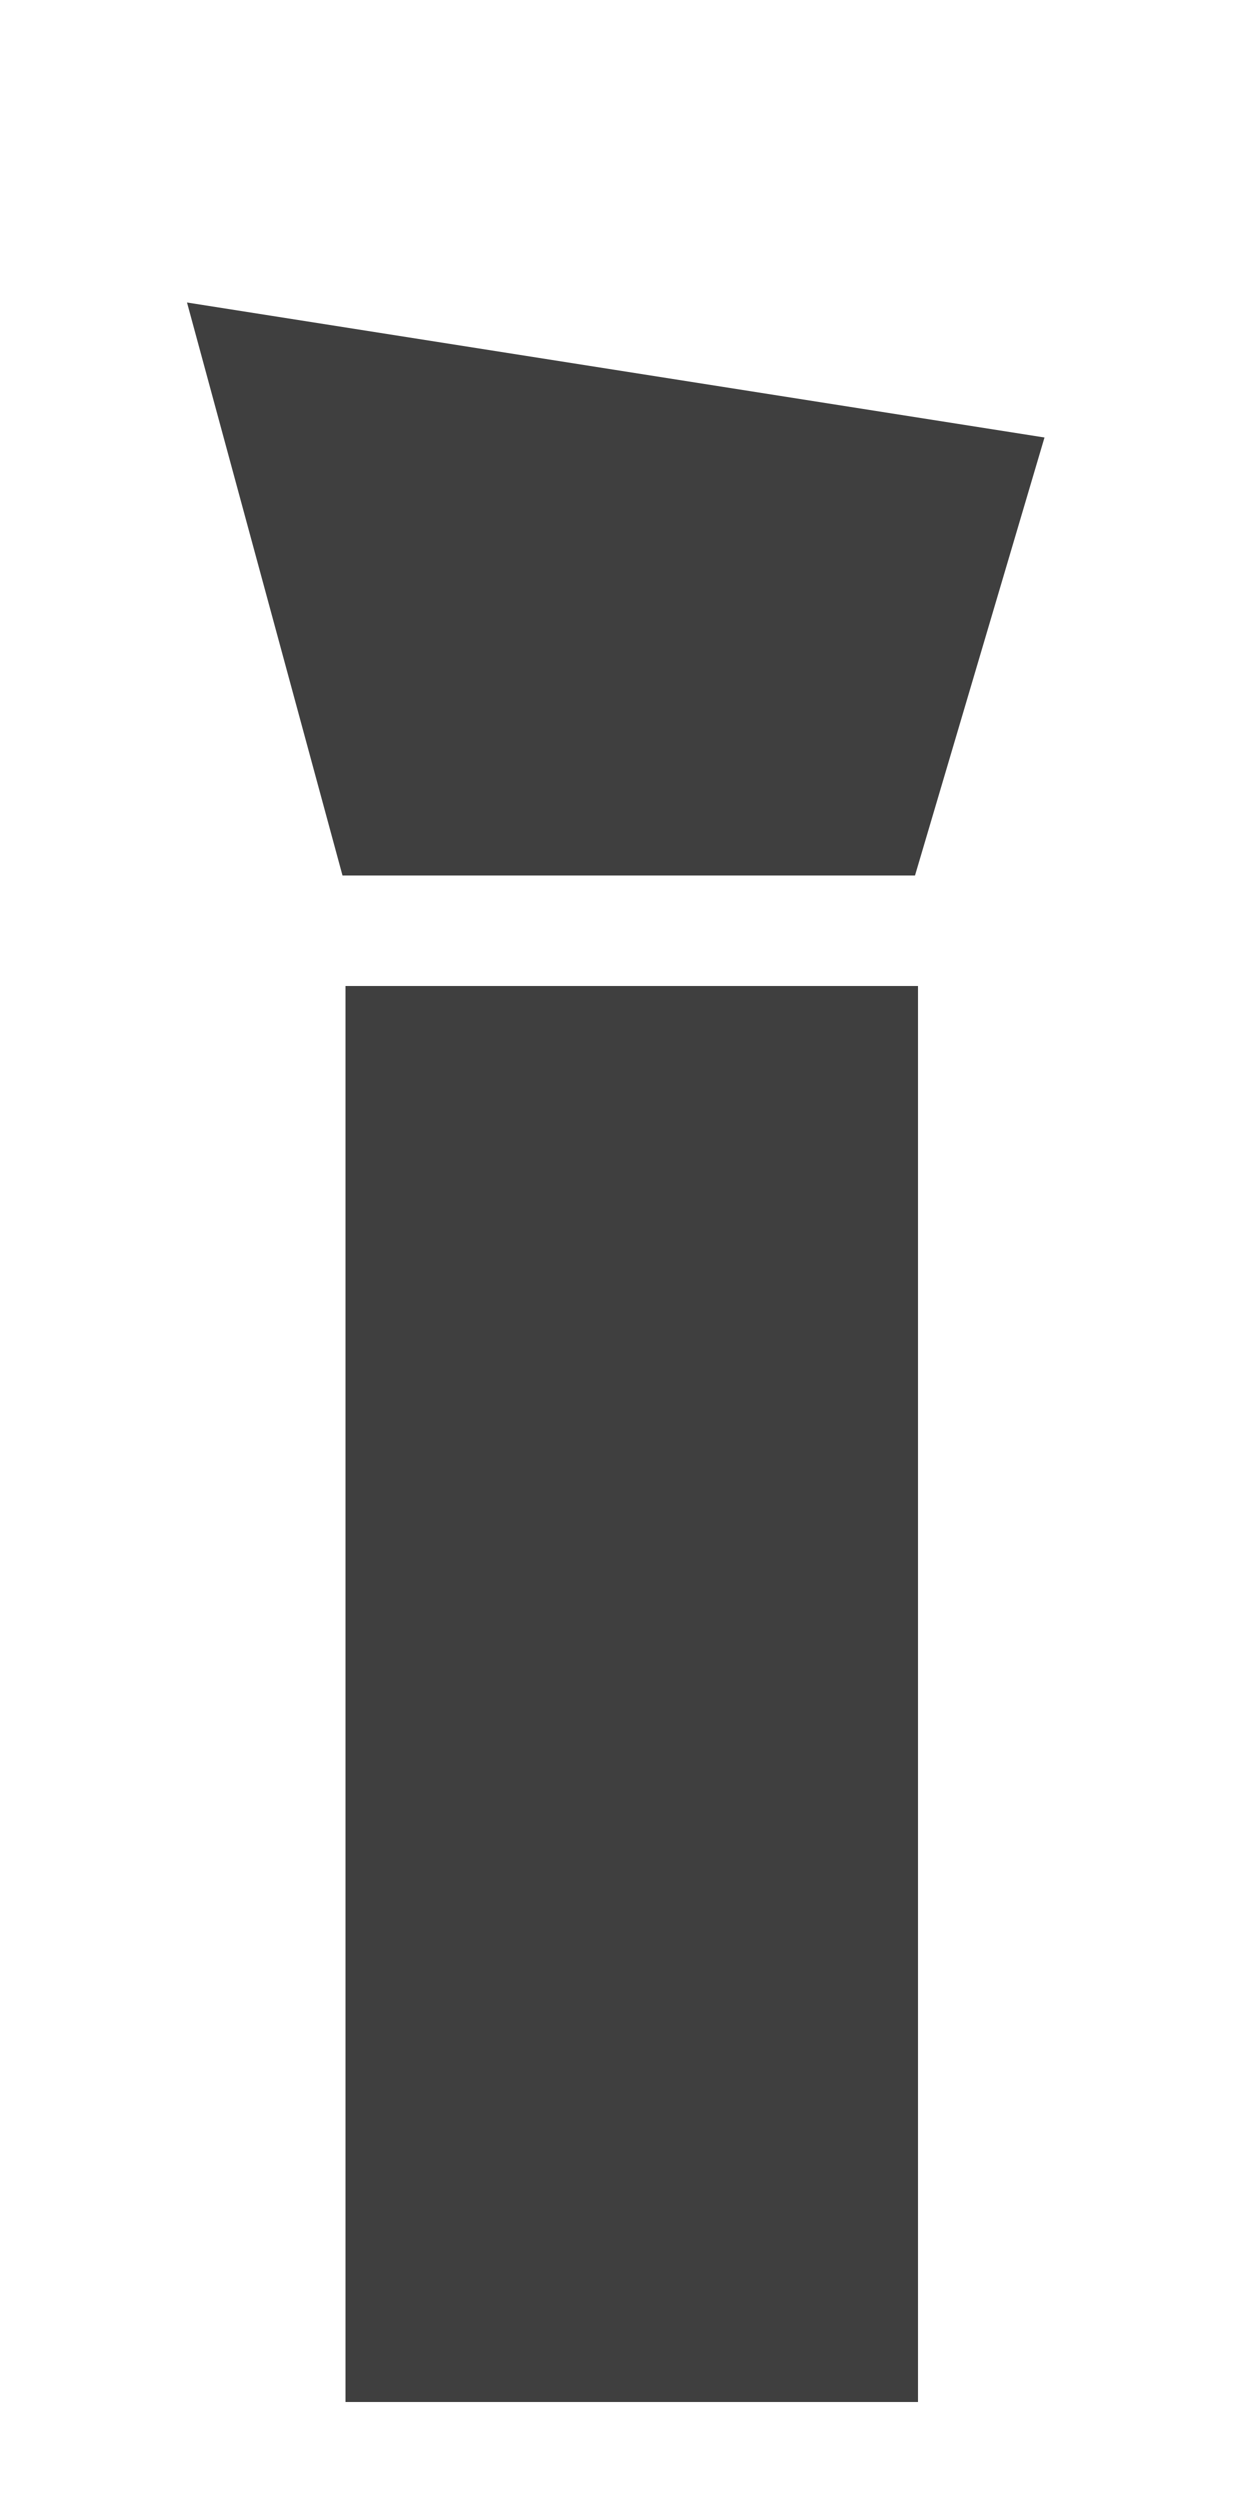 <?xml version="1.0" encoding="utf-8"?>
<!-- Generator: Adobe Illustrator 25.4.1, SVG Export Plug-In . SVG Version: 6.00 Build 0)  -->
<svg version="1.1" id="Layer_1" xmlns="http://www.w3.org/2000/svg" xmlns:xlink="http://www.w3.org/1999/xlink" x="0px" y="0px"
	 viewBox="0 0 250 500" style="enable-background:new 0 0 250 500;" xml:space="preserve">
<style type="text/css">
	.st0{display:none;}
	.st1{display:inline;}
	.st2{display:inline;fill:#FFFFFF;}
	.st3{fill:#3F3F3F;}
</style>
<g id="Layer_7" class="st0">
	<path class="st1" d="M16.7,394.5c12.2-12.5,72.4-72.2,72.4-72.2s20.1,19.3,38.7,17.7c18.6-1.6,50.8-36.2,50.8-36.2l-52.3-52h0.1
		l-52-52.4c0,0-34.6,32.1-36.2,50.8c-1.7,18.6,17.6,38.7,17.6,38.7S-4,349.1-16.5,361.2c0,0-14.8,19.9,0,33.4S16.7,394.5,16.7,394.5
		z"/>
	<circle class="st2" cx="2.1" cy="373.9" r="11"/>
</g>
<g id="Layer_8">
	<rect x="69.1" y="197.2" class="st3" width="114.5" height="283.2"/>
</g>
<g id="Layer_1_00000039114943745601818400000003755729974789632912_" class="st0">
	<polygon class="st1" points="183,175.1 68.5,175.1 44.7,87.5 208.9,87.5 	"/>
</g>
<g id="Layer_12" class="st0">
	<polygon class="st1" points="183,152.6 68.5,152.6 122.1,64.9 134,64.9 	"/>
	<rect x="68.5" y="152.6" class="st1" width="114.7" height="22.6"/>
</g>
<g id="Layer_9">
	<polygon class="st3" points="183,175.1 68.5,175.1 37.4,60.5 208.9,87.5 	"/>
</g>
<g id="Layer_10" class="st0">
	<polygon class="st1" points="183.6,175.1 69.1,175.1 95.5,74.1 162.8,74.1 	"/>
	<circle class="st1" cx="130.2" cy="30.9" r="29.6"/>
</g>
<g id="Layer_11" class="st0">
	<polygon class="st1" points="183.2,178 68.6,178 95,77 162.3,77 	"/>
	<rect x="108.1" y="-13" class="st1" width="40.5" height="73.5"/>
</g>
<g id="Layer_3" class="st0">
	<g class="st1">
		<path d="M183.1,127.3l-2.1,47.6h-51.6H118l0,0H68.6v-47.6c1.2-26.4,57.7-66.4,57.7-66.4S184.3,100.9,183.1,127.3z"/>
		<path d="M129.5,174.9c-1.9,0.1-3.8,0.2-5.7,0.2c-1.9,0-3.8-0.1-5.7-0.2H129.5z"/>
	</g>
	<rect x="68.6" y="127.2" class="st1" width="114.5" height="47.7"/>
</g>
<g id="Layer_2_00000051360308311668140820000008093998276241229758_" class="st0">
	<polygon class="st1" points="190.6,290 87.7,187.1 137.3,87.9 301.6,241.4 	"/>
</g>
<g id="Layer_4" class="st0">
	<polygon class="st1" points="190.6,290 87.7,187.1 178.5,126.9 250.2,193.5 	"/>
	<ellipse transform="matrix(0.707 -0.707 0.707 0.707 -9.309 211.128)" class="st1" cx="250.2" cy="116.8" rx="39" ry="39"/>
</g>
<g id="Layer_5" class="st0">
	<polygon class="st1" points="190.6,290 87.7,187.1 178.5,126.9 250.2,193.5 	"/>
	<rect x="213.5" y="99.8" transform="matrix(0.666 -0.746 0.746 0.666 -1.312 228.547)" class="st1" width="82.1" height="31.9"/>
</g>
<g id="Layer_6" class="st0">
	<polygon class="st1" points="190.6,290 87.7,187.1 225.3,134.5 239.7,148.9 	"/>
</g>
</svg>
